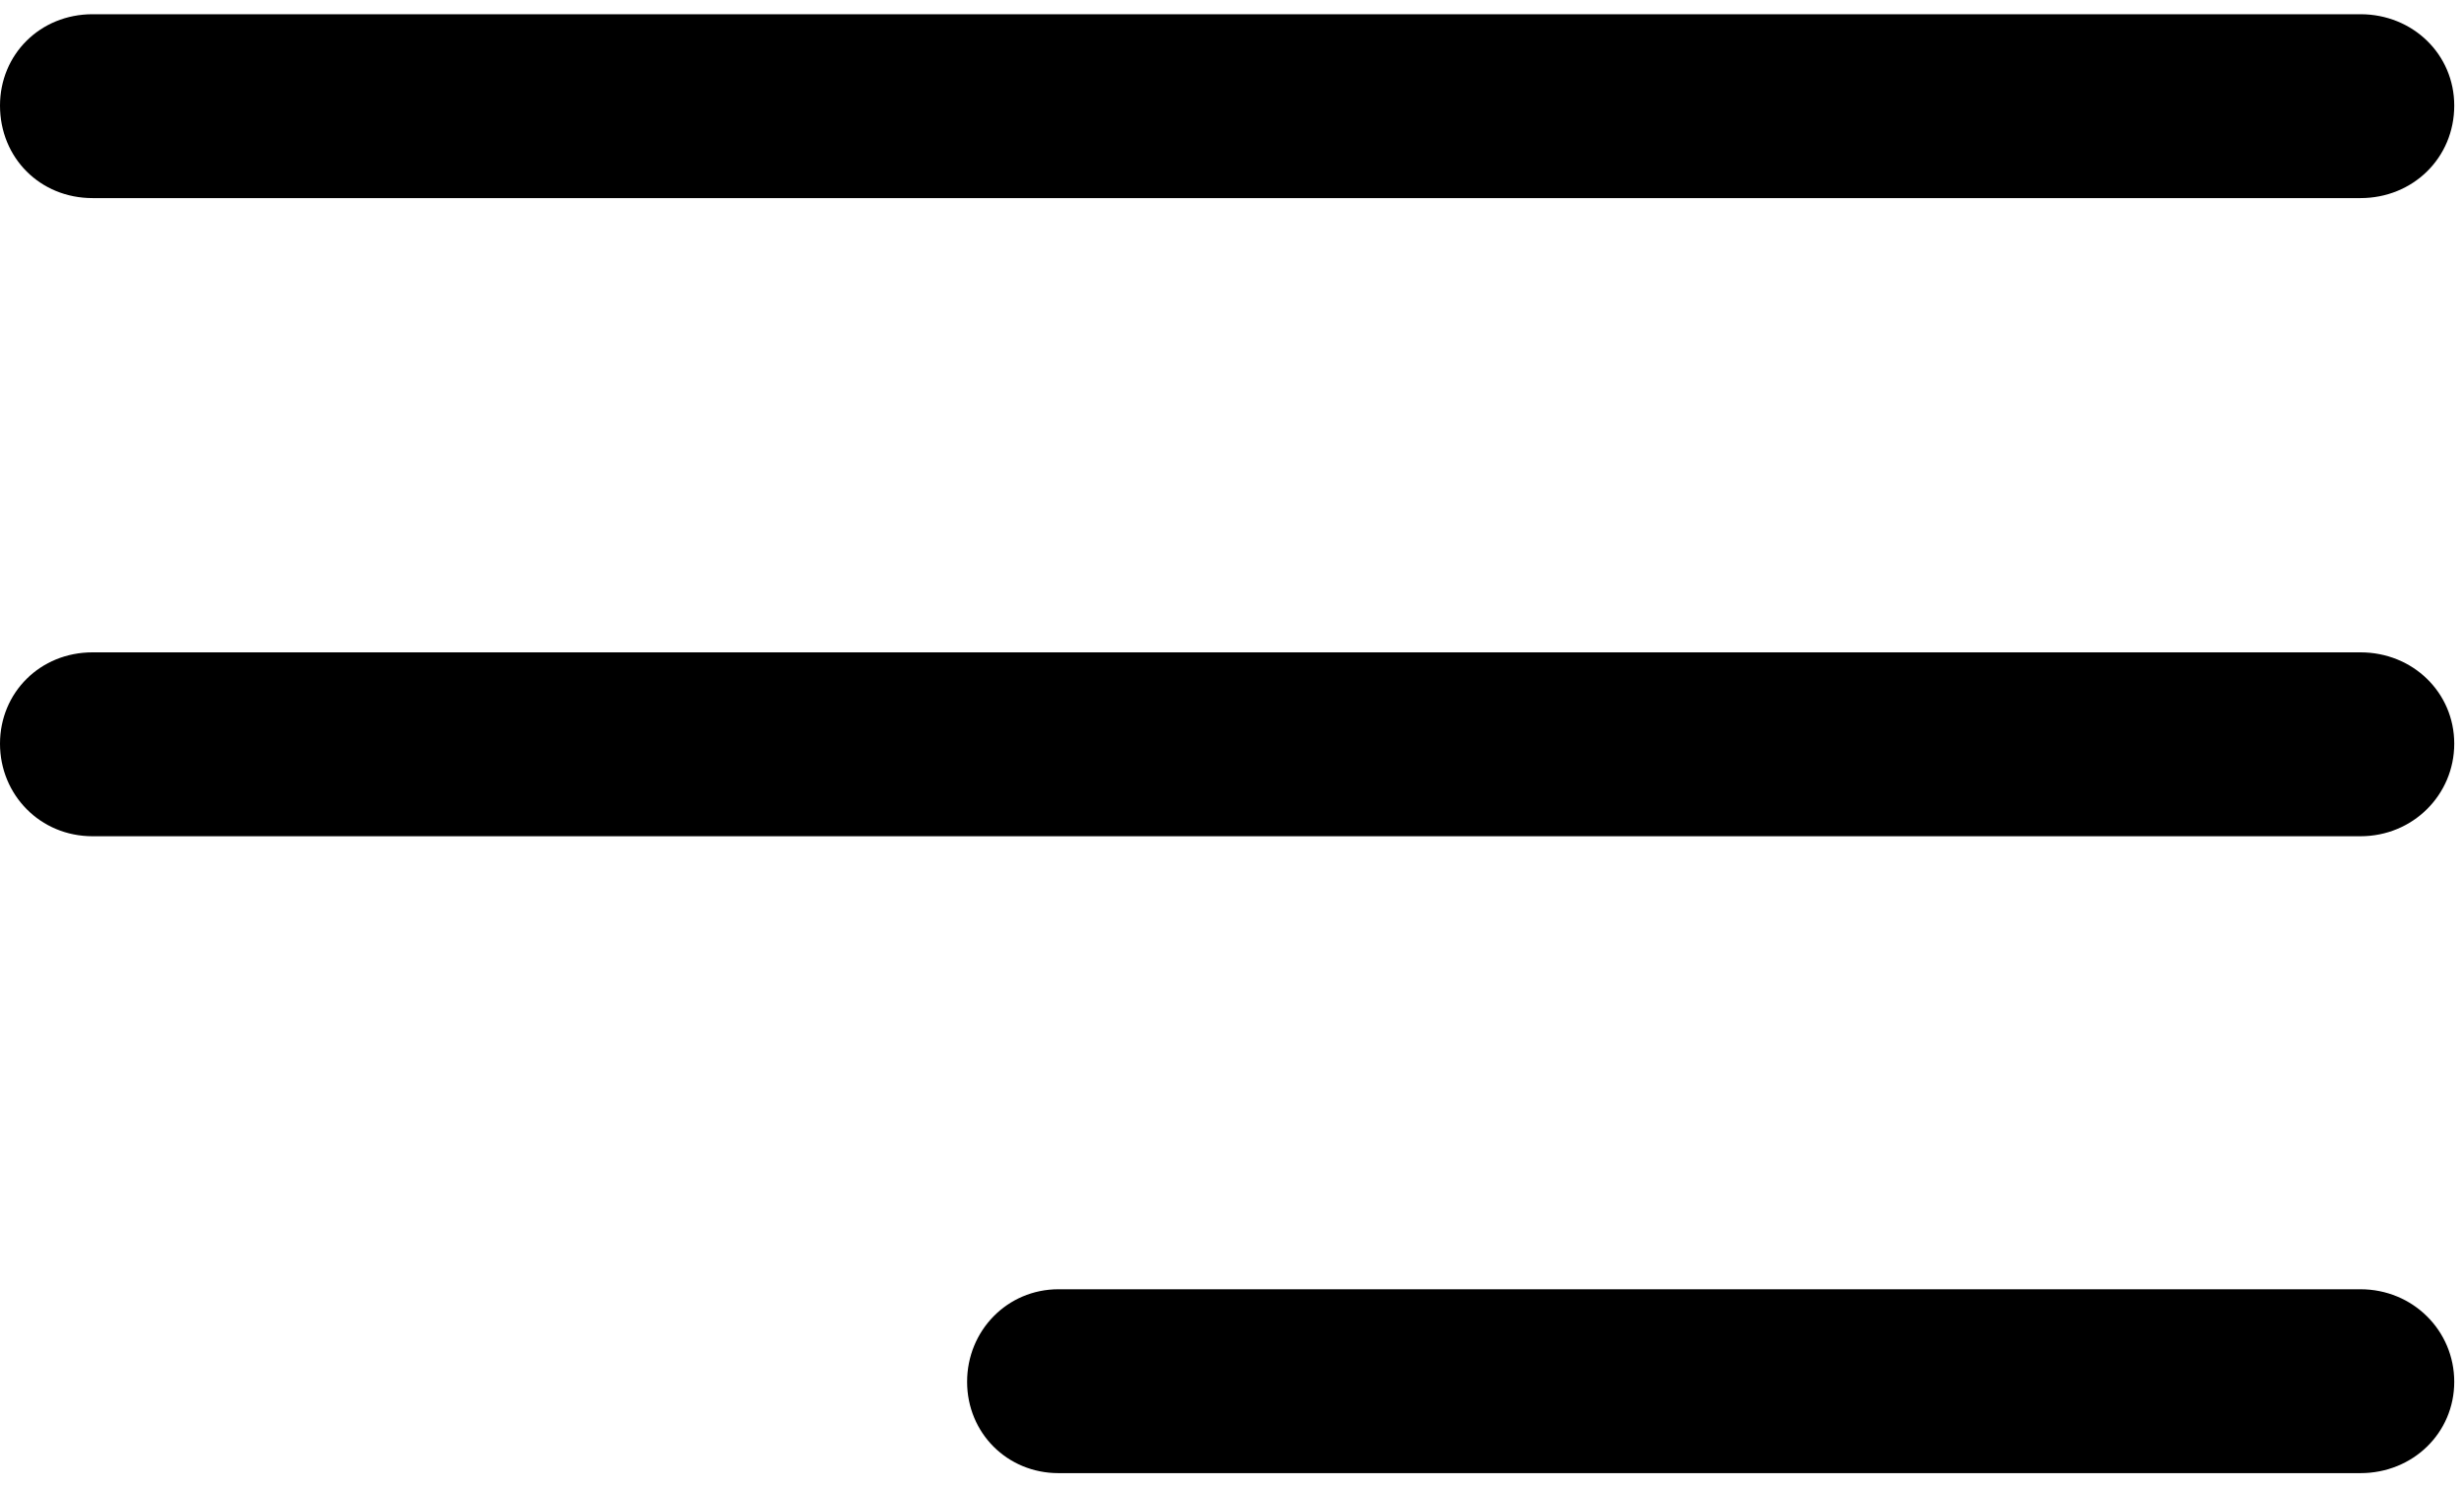 <svg width="154" height="93" viewBox="0 0 154 93" fill="none" xmlns="http://www.w3.org/2000/svg">
<path d="M5.785 12.384H147.529C150.803 12.384 153.391 9.872 153.391 6.599C153.391 3.401 150.803 0.889 147.529 0.889H5.785C2.512 0.889 0 3.401 0 6.599C0 9.872 2.512 12.384 5.785 12.384ZM5.785 52.274H147.529C150.803 52.274 153.391 49.685 153.391 46.488C153.391 43.291 150.803 40.779 147.529 40.779H5.785C2.512 40.779 0 43.291 0 46.488C0 49.685 2.512 52.274 5.785 52.274ZM66.152 92.087H147.529C150.803 92.087 153.391 89.575 153.391 86.377C153.391 83.18 150.803 80.592 147.529 80.592H66.152C62.955 80.592 60.443 83.18 60.443 86.377C60.443 89.575 62.955 92.087 66.152 92.087Z" fill="black"/>
</svg>
